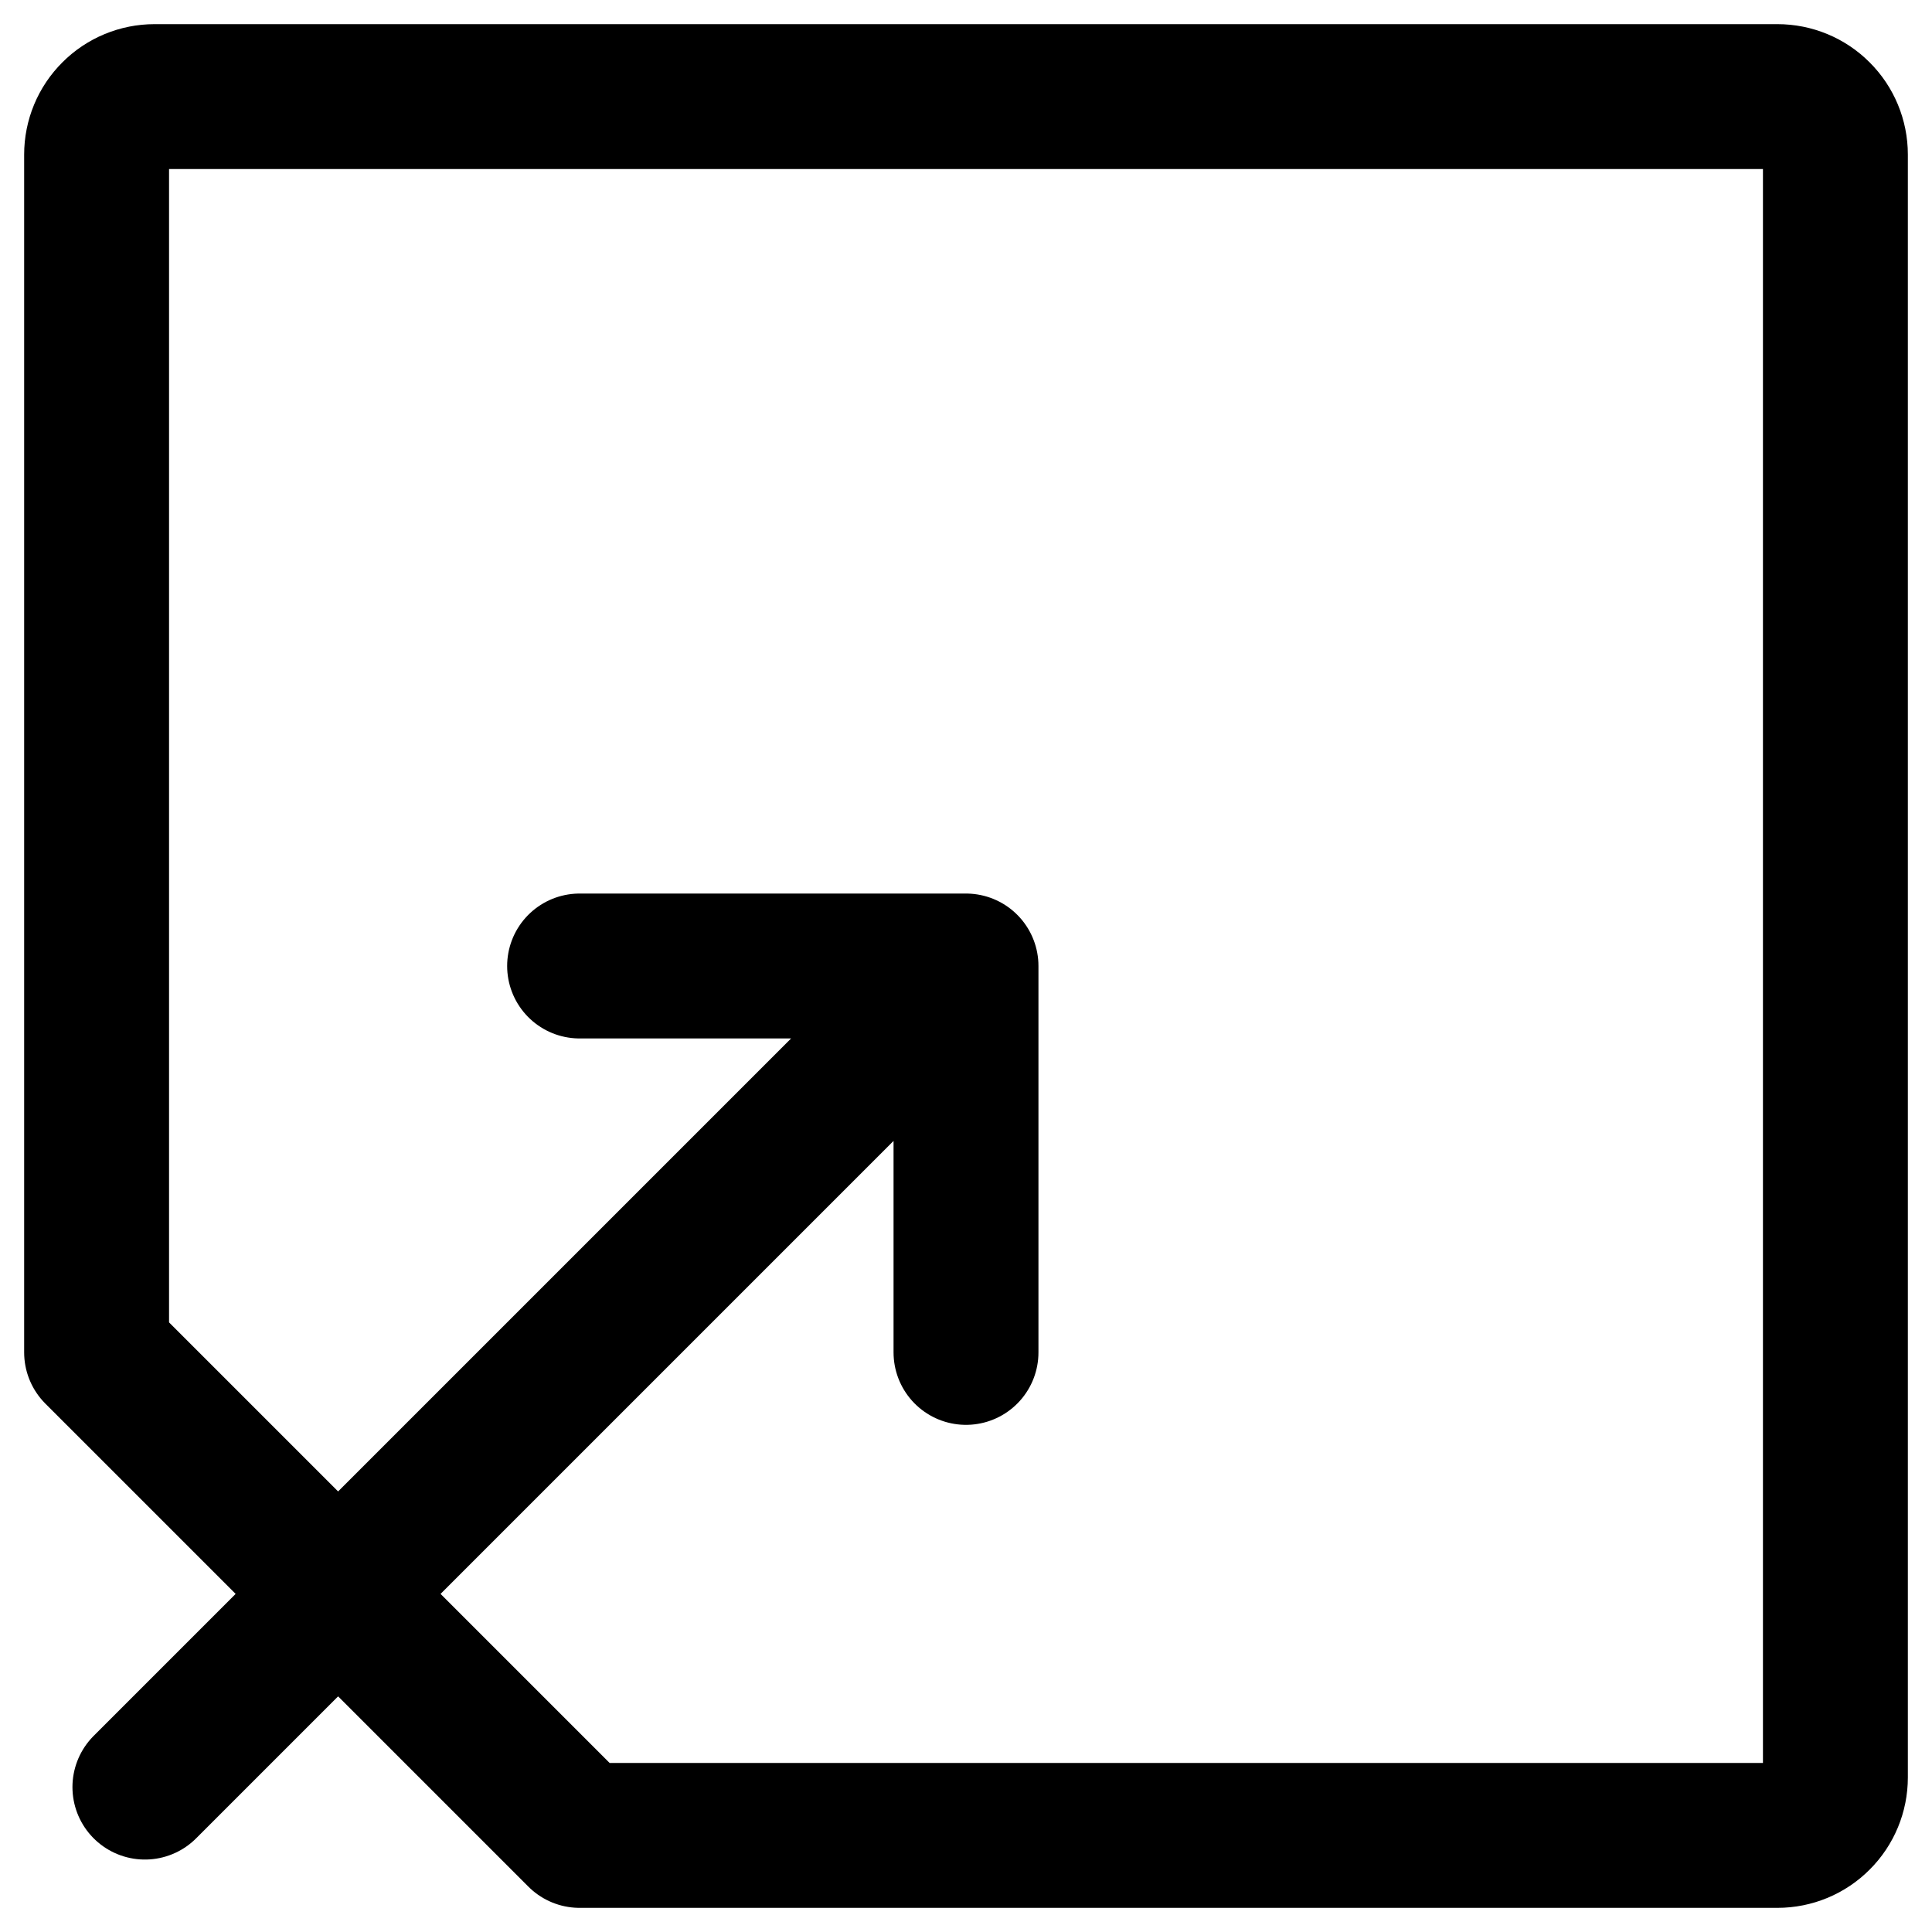 <svg width="20" height="20" viewBox="0 0 20 20" fill="none" xmlns="http://www.w3.org/2000/svg">
<path d="M1.5 18.5L10 10M10 10V14M10 10H6M6 19H18.4C18.559 19 18.712 18.937 18.824 18.824C18.937 18.712 19 18.559 19 18.4V1.6C19 1.441 18.937 1.288 18.824 1.176C18.712 1.063 18.559 1 18.4 1H1.6C1.441 1 1.288 1.063 1.176 1.176C1.063 1.288 1 1.441 1 1.6V14L6 19Z" stroke="black" stroke-width="1.5" stroke-linecap="round" stroke-linejoin="round"/>
</svg>
